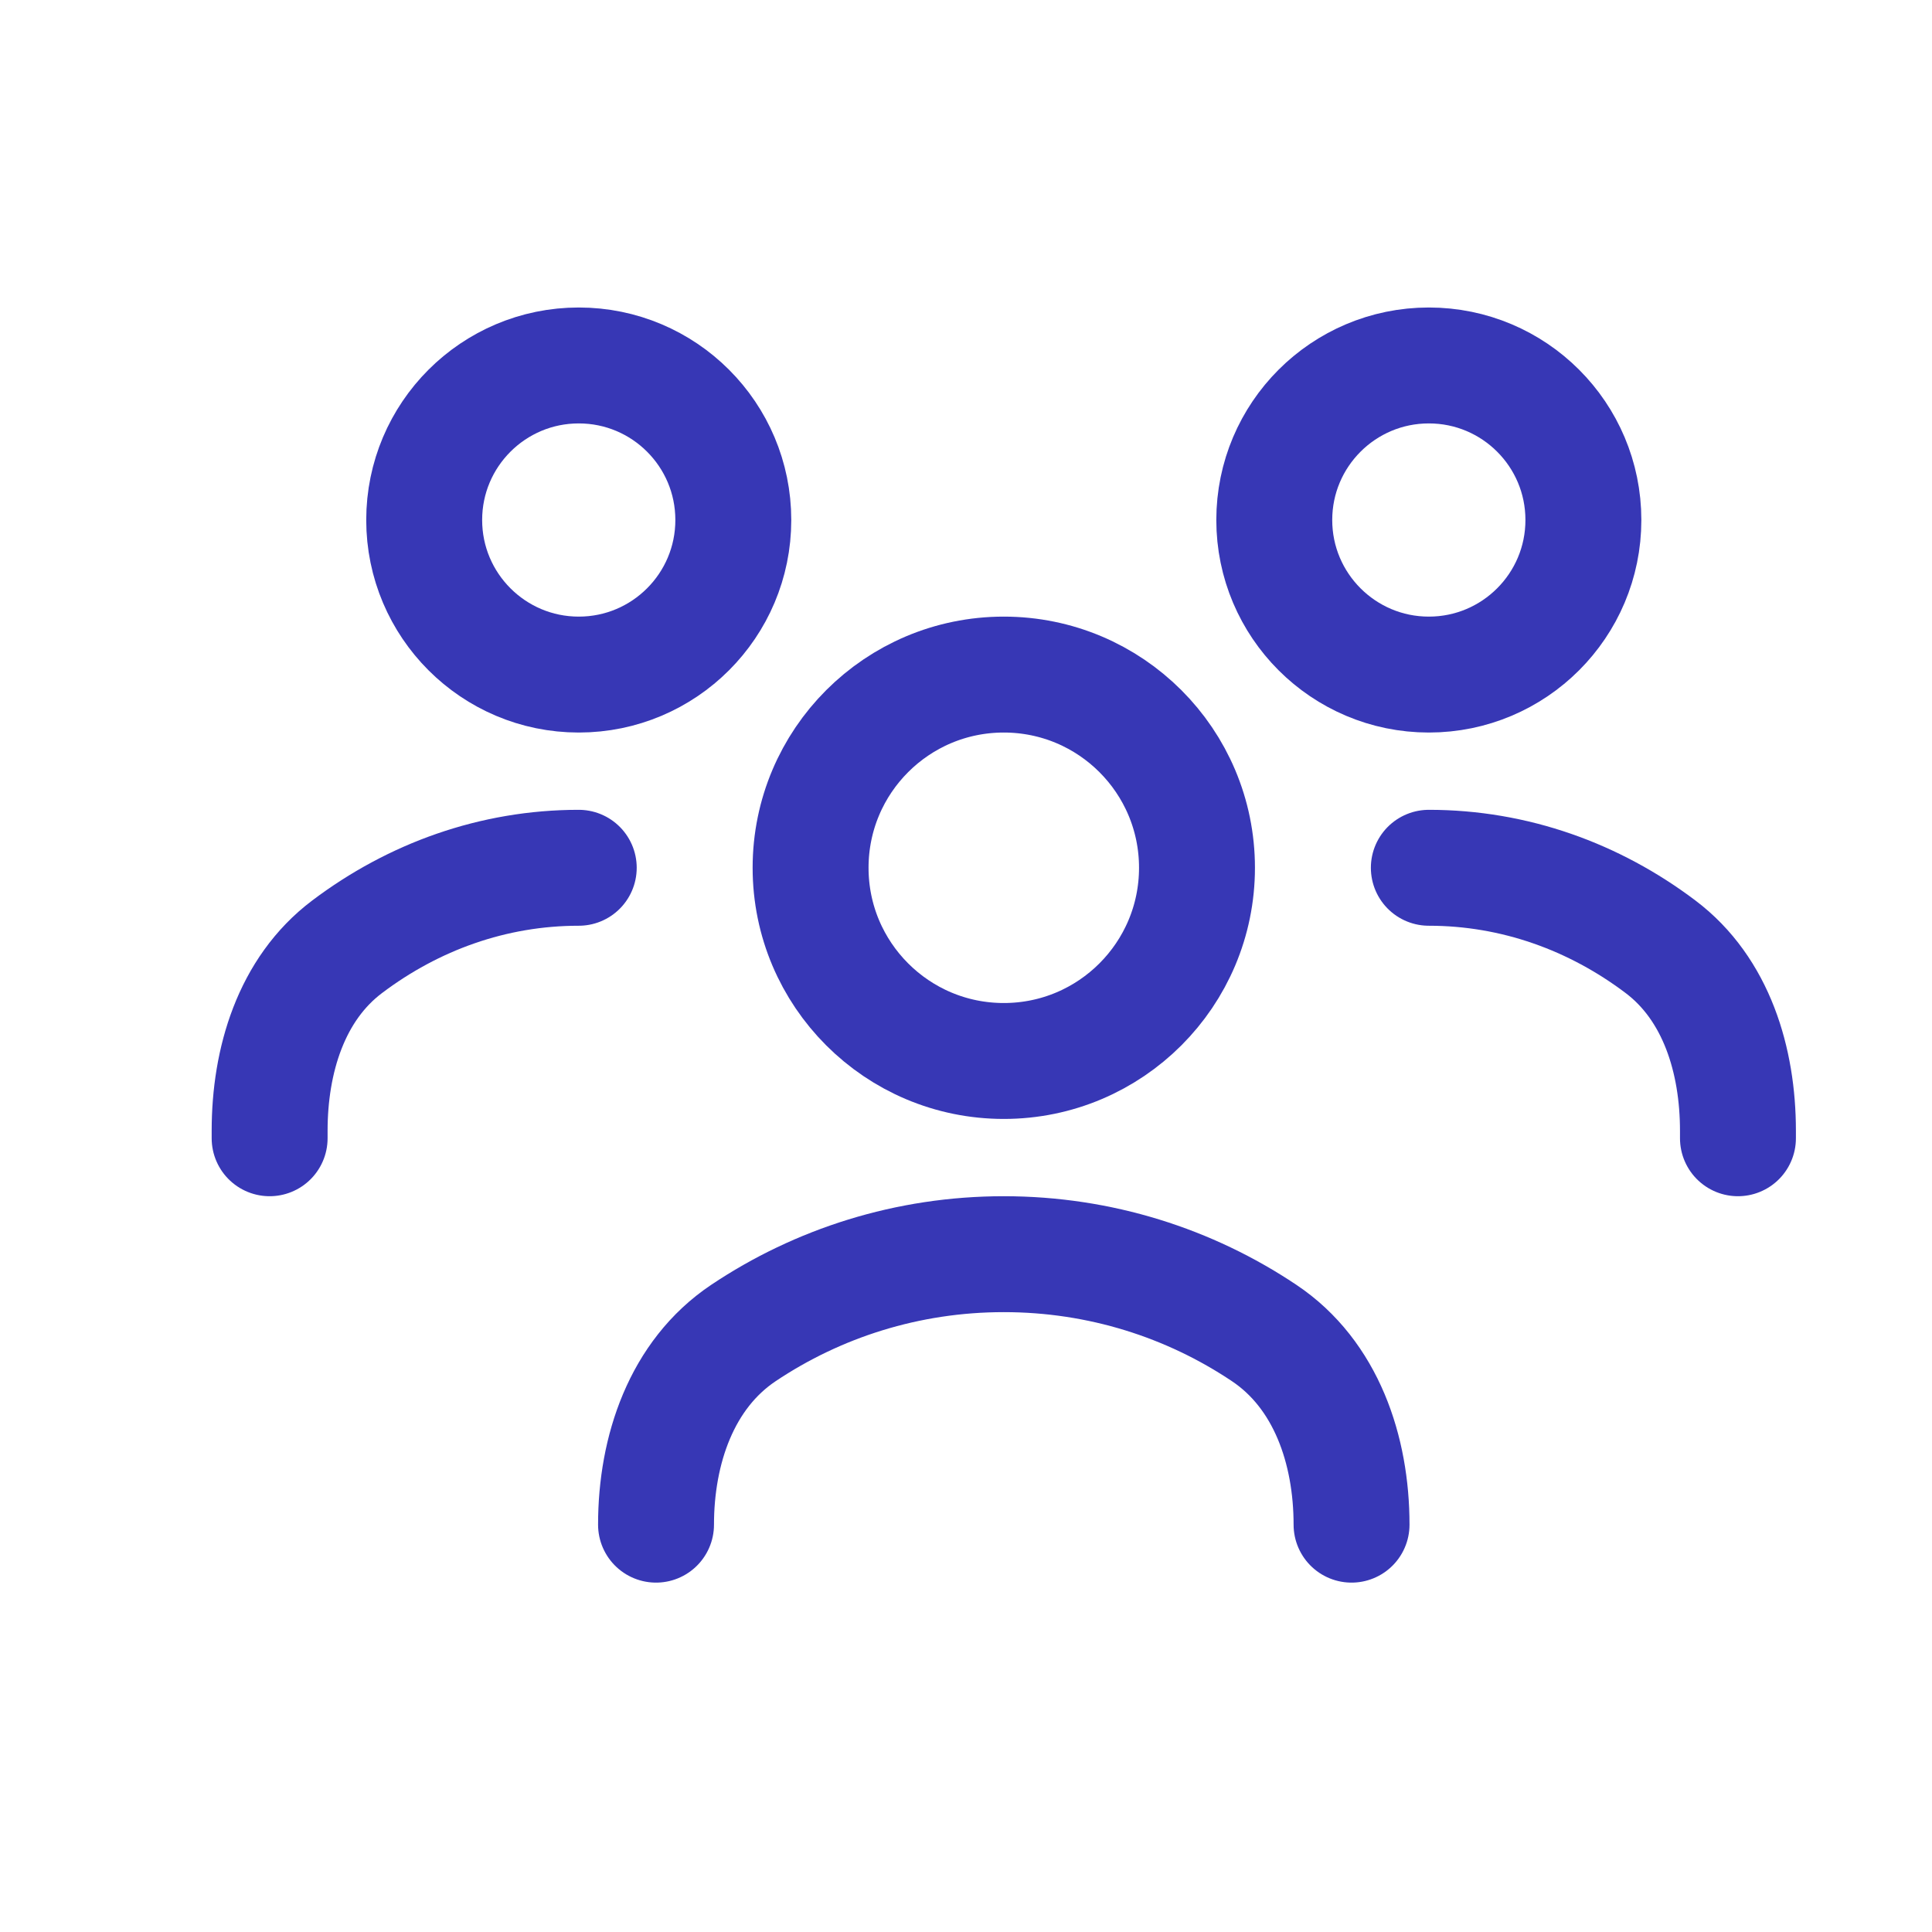 <svg width="25" height="25" viewBox="0 0 25 25" fill="none" xmlns="http://www.w3.org/2000/svg">
<path d="M8.489 19.729C8.489 18.763 8.818 17.786 9.62 17.249C10.582 16.605 11.742 16.229 12.989 16.229C14.237 16.229 15.396 16.605 16.358 17.249C17.161 17.786 17.489 18.763 17.489 19.729" stroke="#3737B5" stroke-width="1.5" stroke-linecap="round" stroke-linejoin="round"/>
<path d="M12.989 13.729C14.37 13.729 15.489 12.609 15.489 11.229C15.489 9.848 14.37 8.729 12.989 8.729C11.608 8.729 10.489 9.848 10.489 11.229C10.489 12.609 11.608 13.729 12.989 13.729Z" stroke="#3737B5" stroke-width="1.5" stroke-linecap="round" stroke-linejoin="round"/>
<path d="M18.489 11.229C19.599 11.229 20.631 11.605 21.487 12.251C22.212 12.798 22.489 13.724 22.489 14.632V14.729" stroke="#3737B5" stroke-width="1.5" stroke-linecap="round" stroke-linejoin="round"/>
<path d="M18.489 8.729C19.594 8.729 20.489 7.833 20.489 6.729C20.489 5.624 19.594 4.729 18.489 4.729C17.385 4.729 16.489 5.624 16.489 6.729C16.489 7.833 17.385 8.729 18.489 8.729Z" stroke="#3737B5" stroke-width="1.5" stroke-linecap="round" stroke-linejoin="round"/>
<path d="M7.489 11.229C6.379 11.229 5.348 11.605 4.492 12.251C3.766 12.798 3.489 13.724 3.489 14.632V14.729" stroke="#3737B5" stroke-width="1.5" stroke-linecap="round" stroke-linejoin="round"/>
<path d="M7.489 8.729C8.594 8.729 9.489 7.833 9.489 6.729C9.489 5.624 8.594 4.729 7.489 4.729C6.385 4.729 5.489 5.624 5.489 6.729C5.489 7.833 6.385 8.729 7.489 8.729Z" stroke="#3737B5" stroke-width="1.5" stroke-linecap="round" stroke-linejoin="round"/>
</svg>
